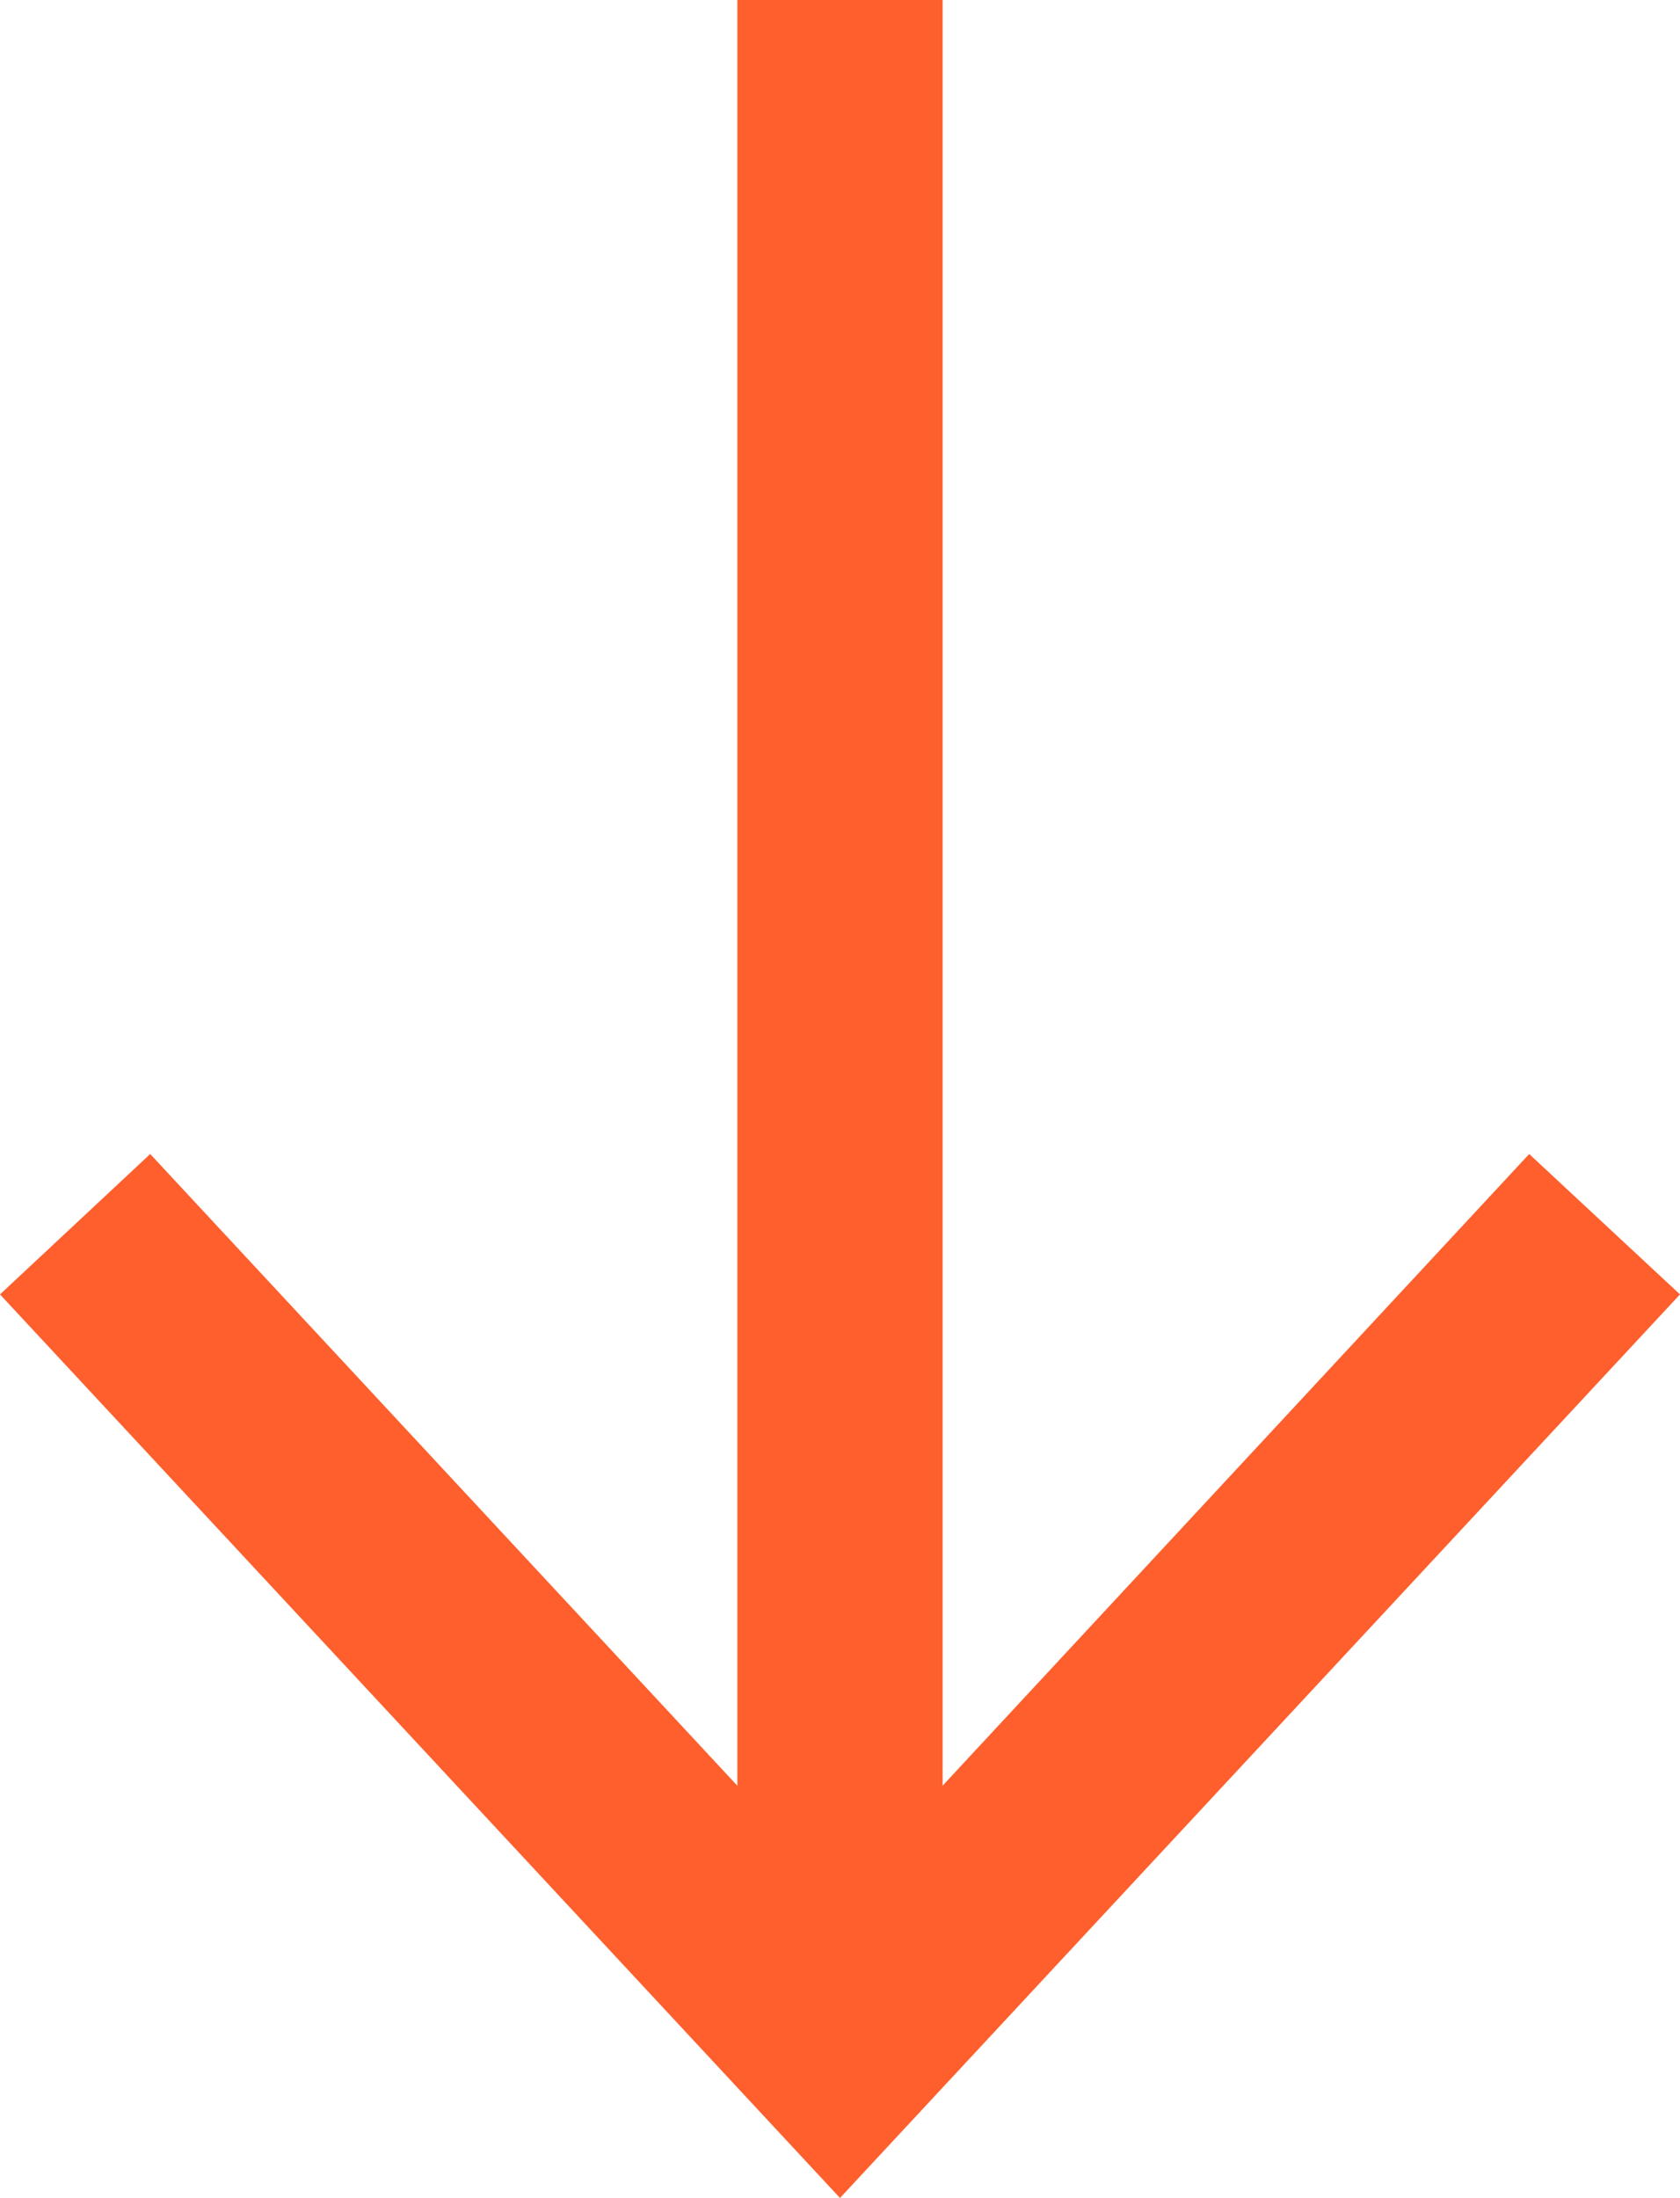 <?xml version="1.0" encoding="UTF-8"?>
<svg id="Camada_2" data-name="Camada 2" xmlns="http://www.w3.org/2000/svg" viewBox="0 0 27.18 35.54">
  <defs>
    <style>
      .cls-1 {
        fill: #fe5f2d;
        stroke-width: 0px;
      }

      .cls-2 {
        fill: none;
        stroke: #fe5f2d;
        stroke-miterlimit: 10;
        stroke-width: 3.32px;
      }
    </style>
  </defs>
  <g id="Design_PC" data-name="Design / PC">
    <g>
      <line class="cls-2" x1="13.59" x2="13.59" y2="31.94" />
      <polygon class="cls-1" points="0 20.93 2.43 18.66 13.59 30.66 24.74 18.66 27.18 20.93 13.59 35.54 0 20.93" />
    </g>
  </g>
</svg>